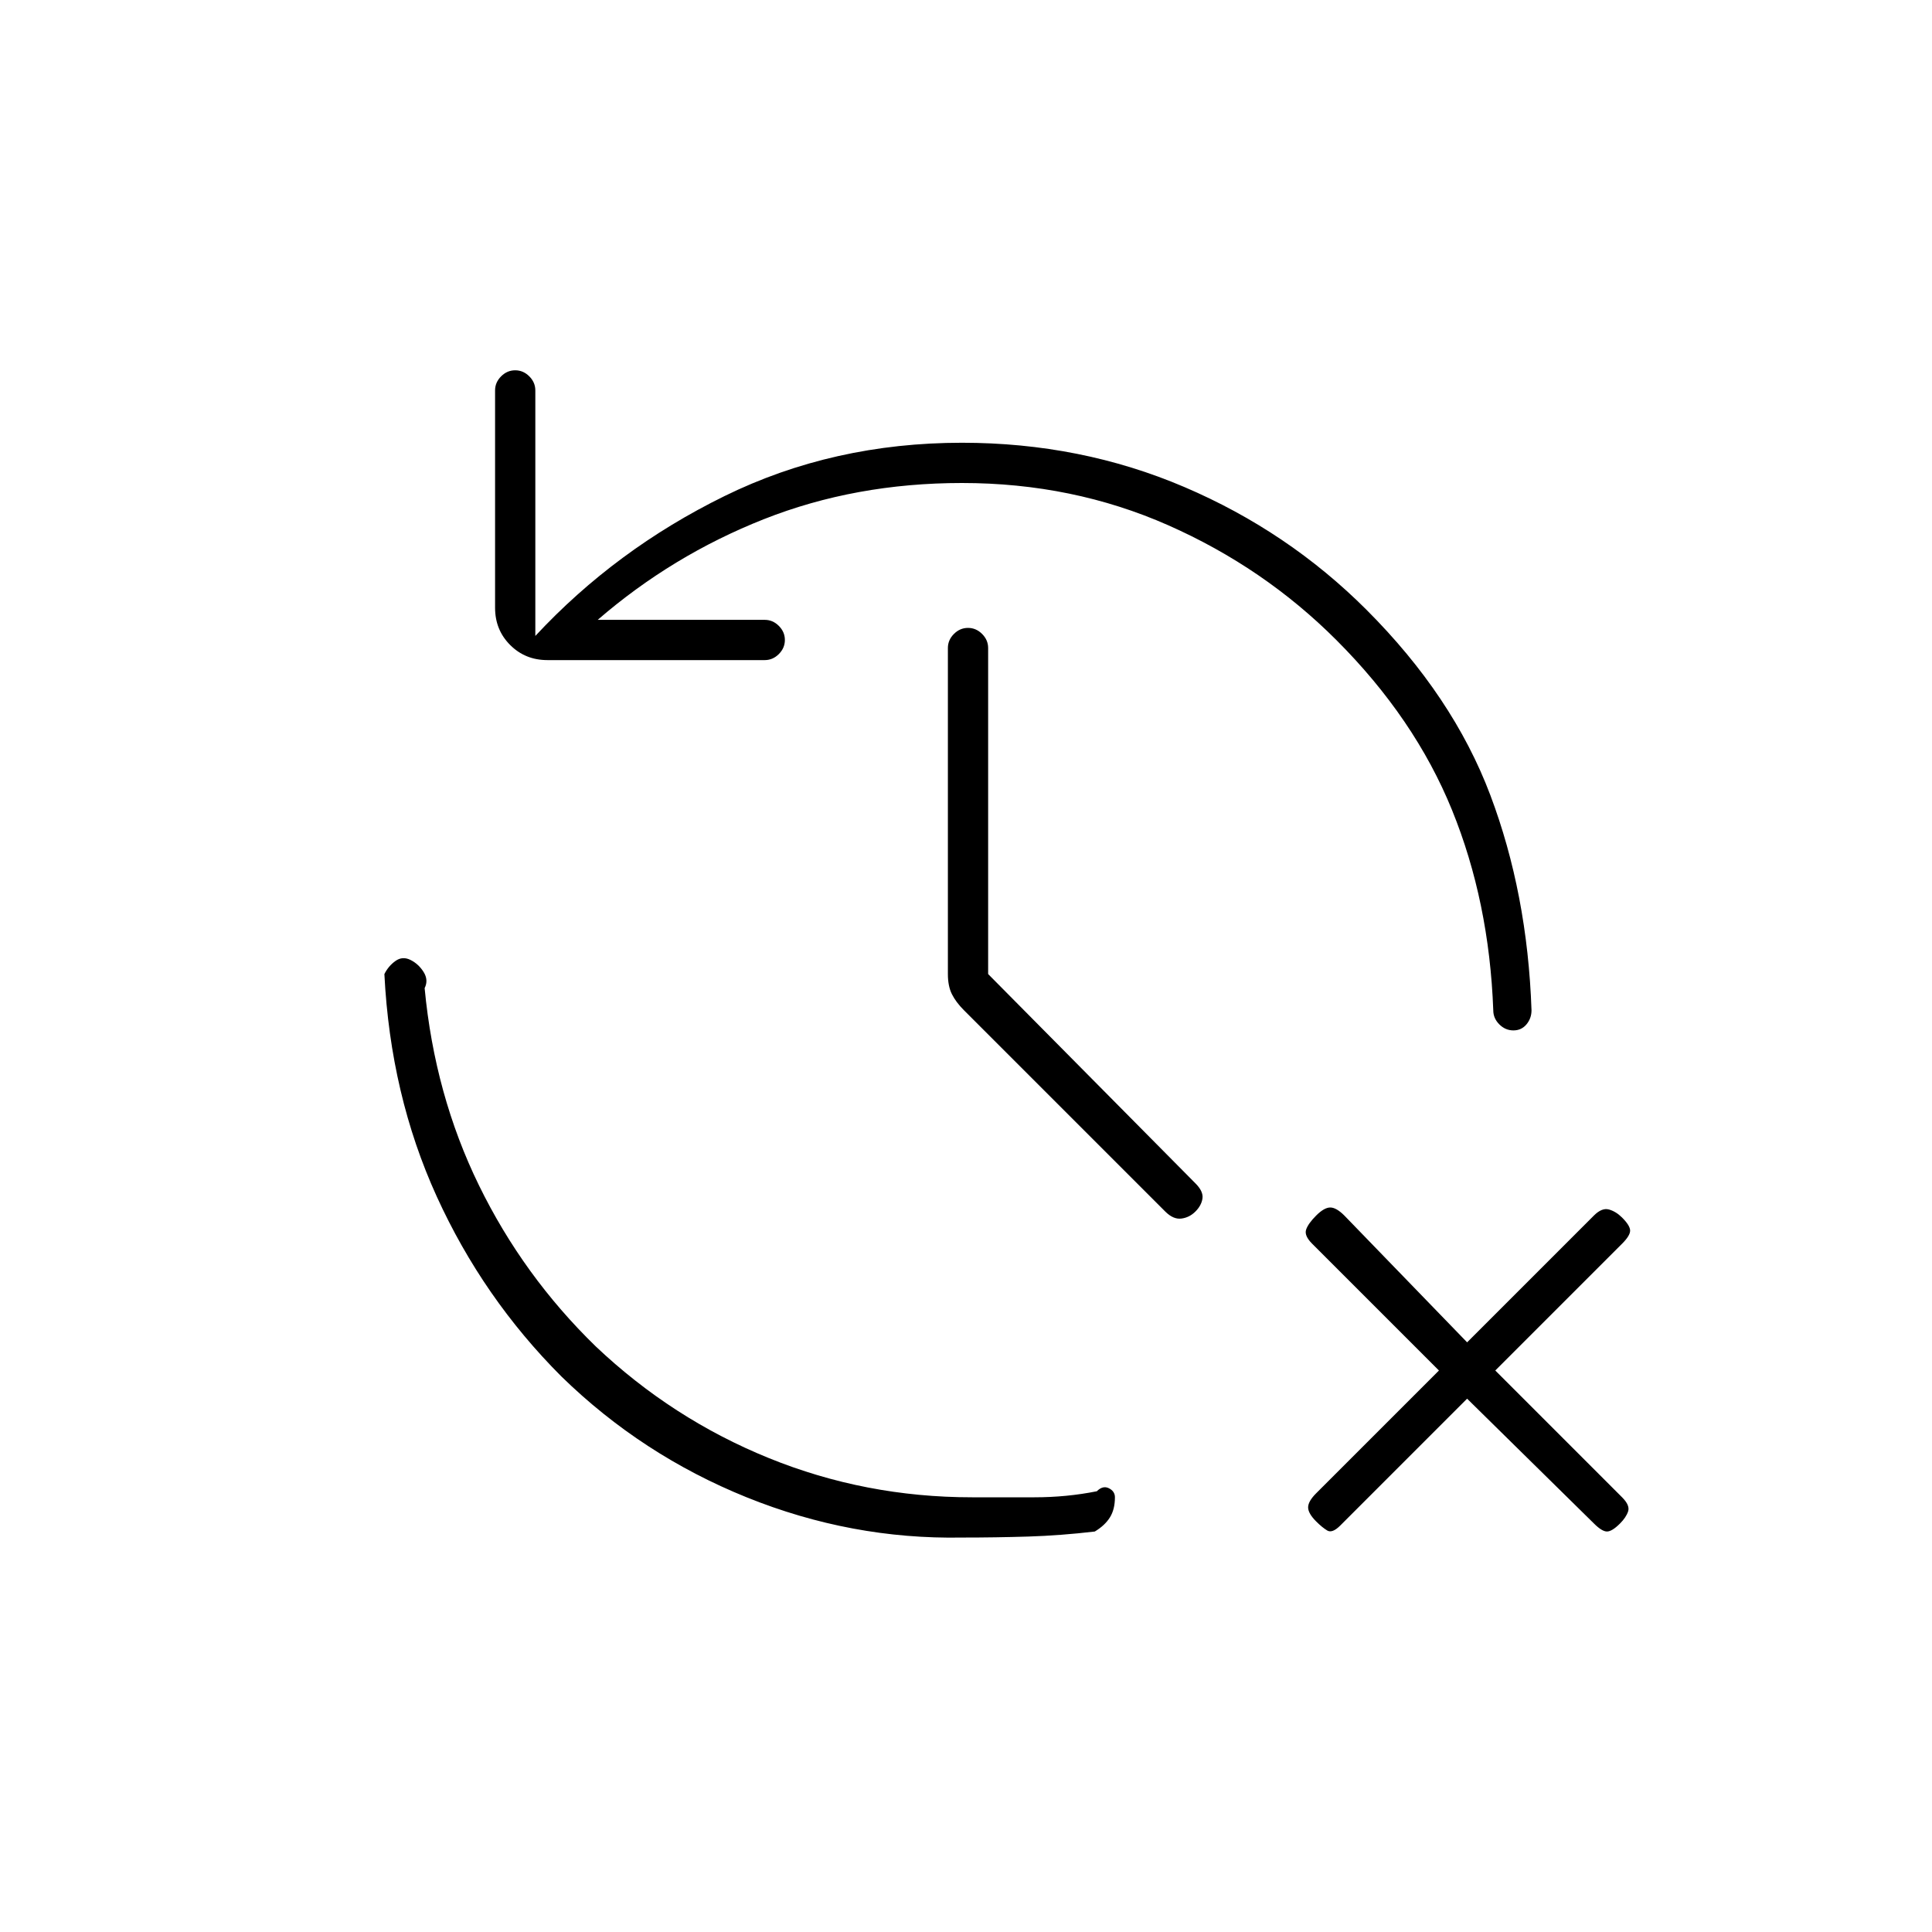 <svg xmlns="http://www.w3.org/2000/svg" height="20" viewBox="0 -960 960 960" width="20"><path d="M554-216q0 6-2.5 10t-7.5 7q-17 2-33 2.5t-33 .5q-55 1-107-20t-92-60q-39-39-62-89.5T191-476q2-4 5.5-6.5t7.5-.5q4 2 6.5 6t.5 8q5 53 27 98t58 80q38 36 86 55.5T483-216h31q16 0 31-3 3-3 6-1.5t3 4.5Zm175-49-63 63q-4 4-6.5 2.5T654-204q-4-4-4-7t4-7l61-61-63-63q-4-4-3-7t5-7q4-4 7-4t7 4l61 63 63-63q4-4 7.5-3t6.5 4q4 4 4 6.5t-4 6.5l-63 63 63 63q4 4 3 7t-4 6q-4 4-6.5 4t-6.5-4l-63-62ZM478-720q-53 0-98.5 18T297-652h83q4 0 7 3t3 7q0 4-3 7t-7 3H272q-11 0-18.5-7.5T246-658v-108q0-4 3-7t7-3q4 0 7 3t3 7v122q40-43 94-69.5T478-740q59 0 110.5 22t90.5 61q43 43 61.5 92T761-458q0 4-2.5 7t-6.5 3q-4 0-7-3t-3-7q-2-54-20.5-99.5T664-642q-36-36-83.5-57T478-720Zm13 244 103 104q4 4 3.5 7.5T594-358q-3 3-7 3.5t-8-3.5L479-458q-4-4-6-8t-2-10v-162q0-4 3-7t7-3q4 0 7 3t3 7v162Z"/></svg>